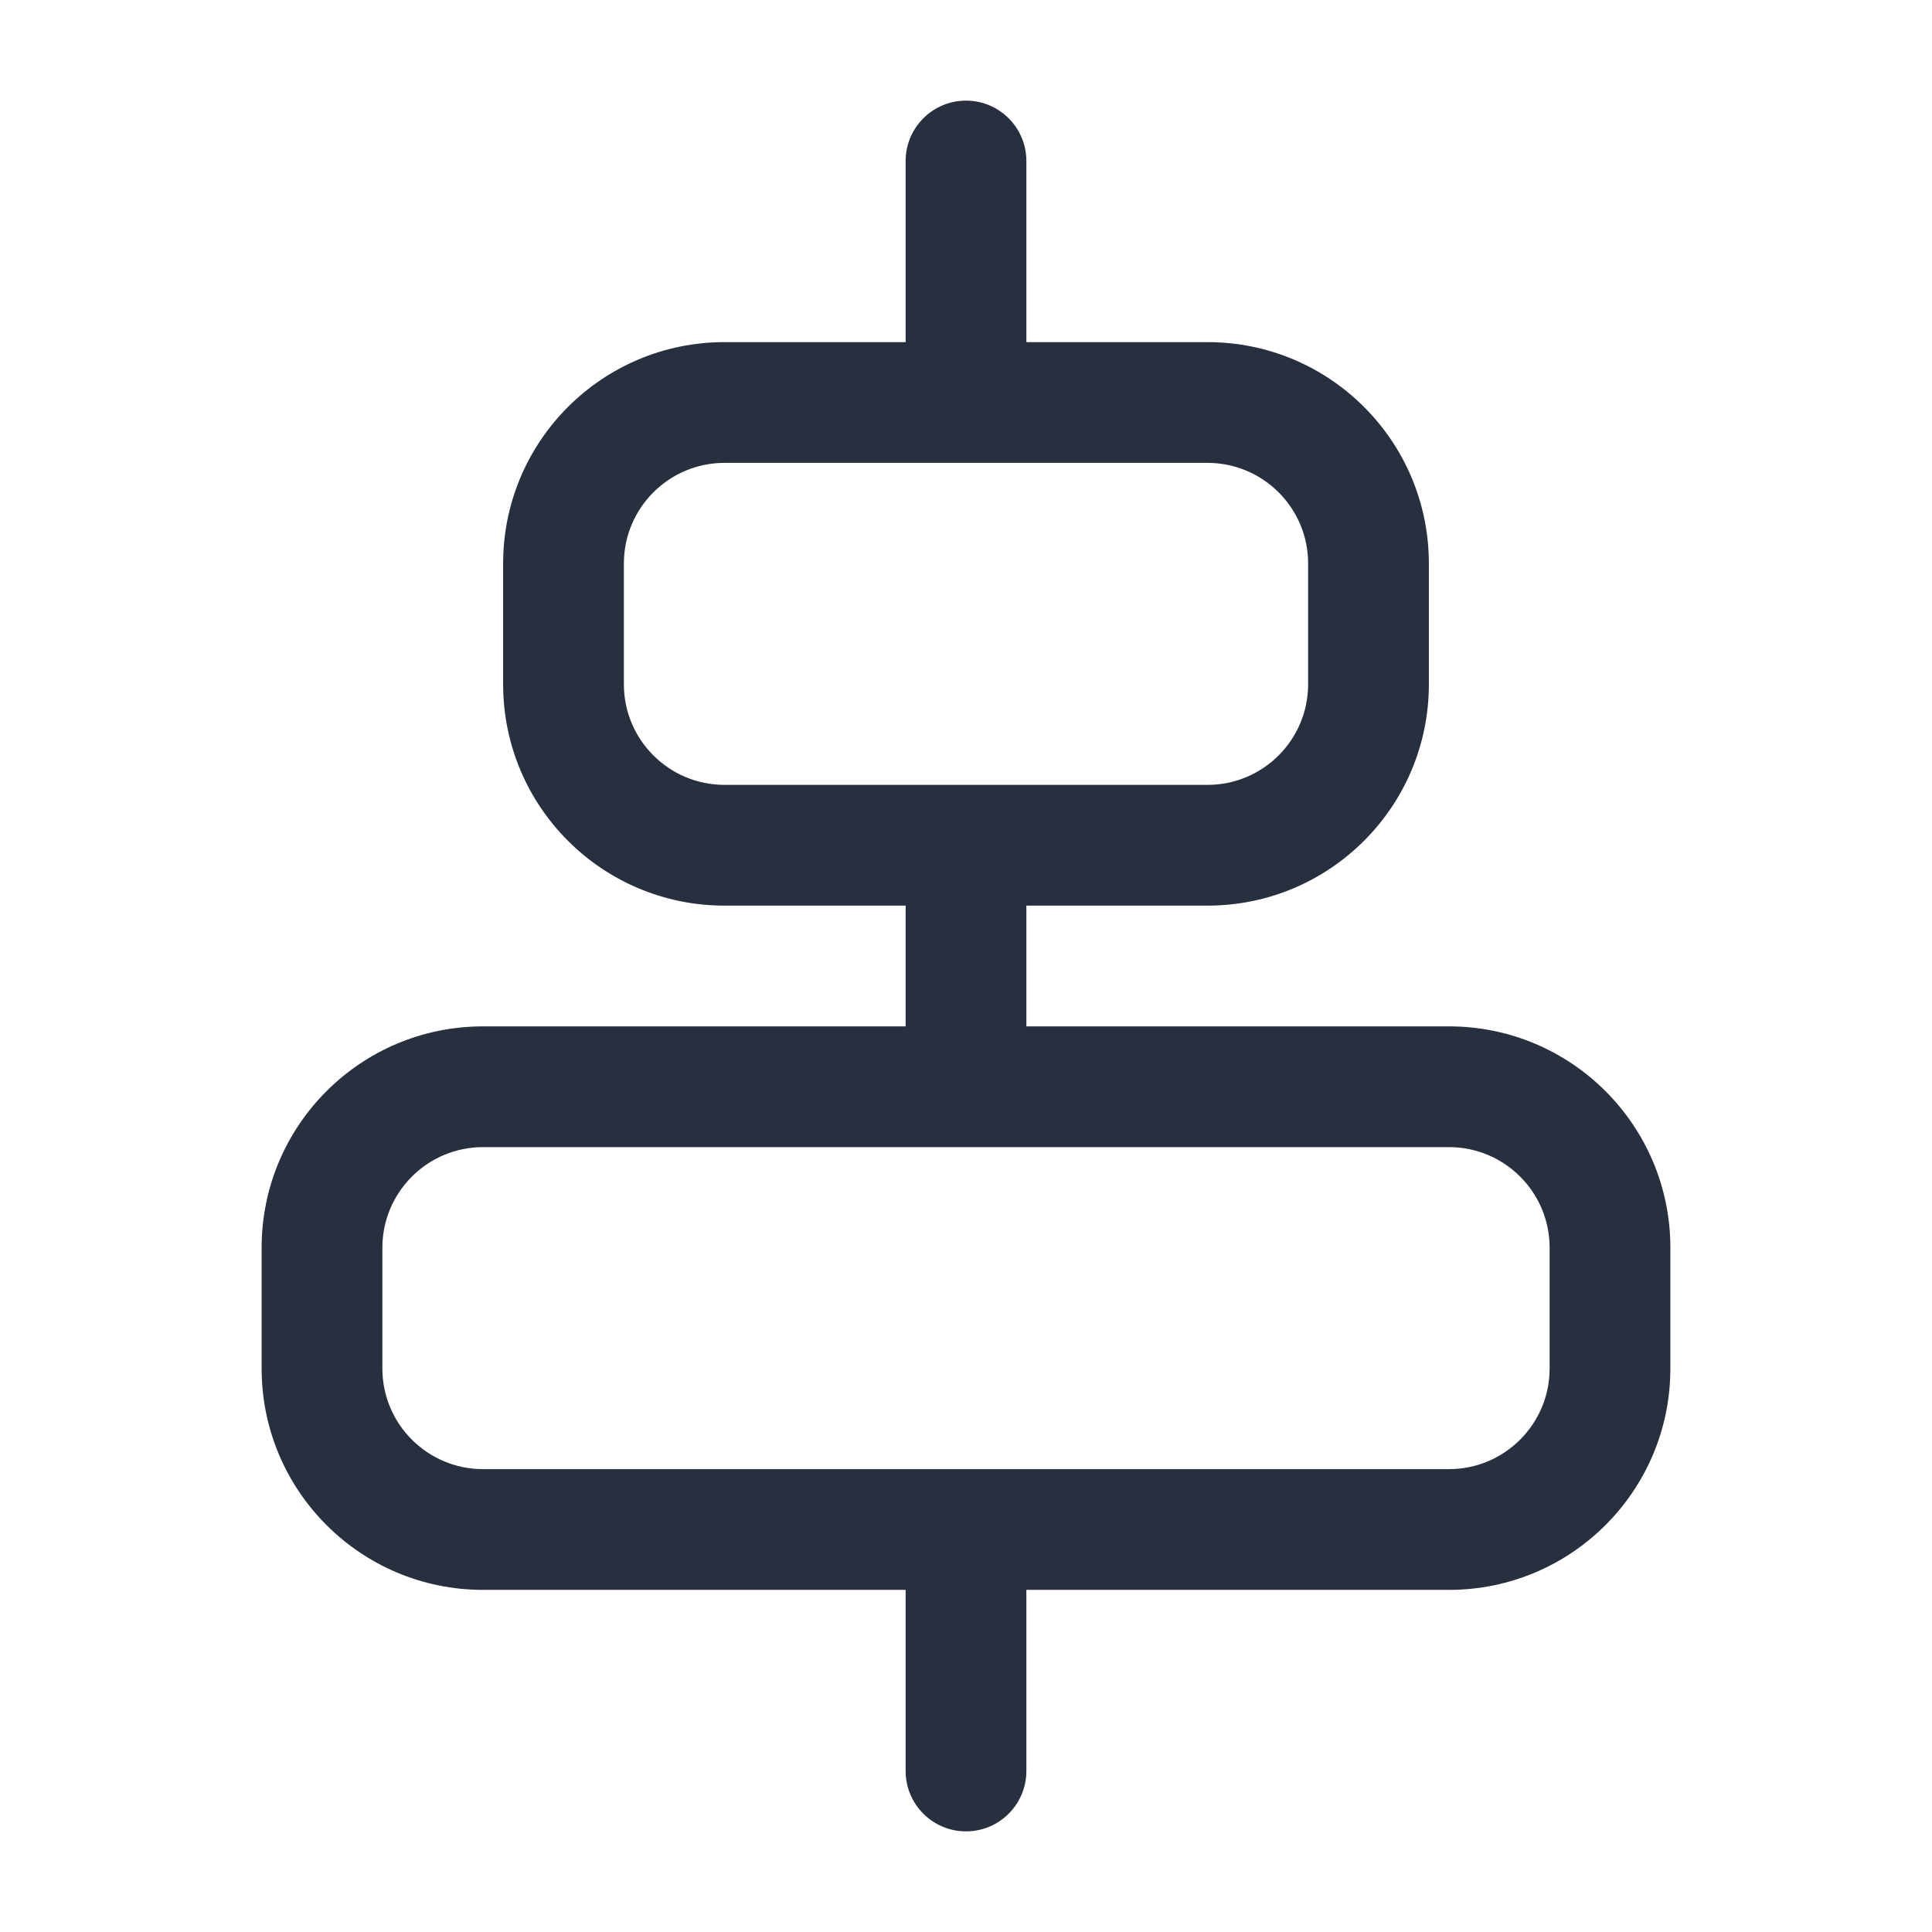 <svg width="24" height="24" viewBox="0 0 24 24" fill="none" xmlns="http://www.w3.org/2000/svg">
    <path d="M18 13.5V12.75V13.5ZM20 15.5H19.25H20ZM4 15.5H4.75H4ZM6 13.5V14.25V13.5ZM6 19L6 18.25L6 19ZM4 17H3.25H4ZM18 19V19.75V19ZM20 17H20.75H20ZM15 5V4.25V5ZM17 7H16.25H17ZM7 7H7.75H7ZM9 5V5.75V5ZM9 10.5V9.75V10.5ZM7 8.5H6.25H7ZM15 10.5V11.25V10.5ZM17 8.5H17.75H17ZM12.75 2C12.75 1.586 12.414 1.25 12 1.25C11.586 1.25 11.25 1.586 11.25 2H12.75ZM11.25 5C11.25 5.414 11.586 5.75 12 5.75C12.414 5.75 12.75 5.414 12.75 5H11.25ZM12.75 11C12.75 10.586 12.414 10.25 12 10.25C11.586 10.25 11.25 10.586 11.25 11H12.75ZM11.25 13C11.25 13.414 11.586 13.75 12 13.75C12.414 13.75 12.75 13.414 12.75 13H11.25ZM12.75 19C12.75 18.586 12.414 18.25 12 18.25C11.586 18.25 11.25 18.586 11.25 19H12.75ZM11.25 22C11.25 22.414 11.586 22.75 12 22.75C12.414 22.75 12.75 22.414 12.75 22H11.25ZM18 18.25L6 18.25L6 19.75L18 19.75V18.25ZM4.75 17L4.75 15.5H3.25L3.25 17H4.75ZM6 14.25L18 14.25V12.75L6 12.75V14.25ZM19.25 15.5V17H20.75V15.5H19.25ZM18 14.25C18.69 14.25 19.25 14.81 19.25 15.5H20.75C20.75 13.981 19.519 12.75 18 12.75V14.25ZM4.75 15.5C4.75 14.81 5.31 14.25 6 14.25V12.75C4.481 12.75 3.25 13.981 3.25 15.5H4.75ZM6 18.25C5.31 18.25 4.75 17.69 4.75 17H3.25C3.25 18.519 4.481 19.75 6 19.75L6 18.25ZM18 19.75C19.519 19.75 20.75 18.519 20.75 17H19.25C19.25 17.69 18.69 18.25 18 18.25V19.75ZM15 9.75L9 9.75V11.25L15 11.25V9.75ZM7.75 8.5L7.75 7H6.25L6.25 8.5H7.75ZM9 5.75L15 5.75V4.25L9 4.25V5.75ZM16.25 7V8.5H17.75V7H16.25ZM15 5.75C15.69 5.75 16.25 6.31 16.25 7H17.75C17.75 5.481 16.519 4.25 15 4.25V5.75ZM7.75 7C7.75 6.31 8.31 5.75 9 5.75V4.25C7.481 4.25 6.25 5.481 6.25 7H7.75ZM9 9.75C8.31 9.75 7.75 9.19 7.75 8.5H6.25C6.25 10.019 7.481 11.25 9 11.25V9.75ZM15 11.25C16.519 11.25 17.75 10.019 17.75 8.5H16.25C16.25 9.19 15.69 9.75 15 9.75V11.25ZM11.25 2V5H12.75V2H11.25ZM11.25 11V13H12.75V11H11.25ZM11.25 19V22H12.75V19H11.25Z"
          fill="#28303F"/>
</svg>
